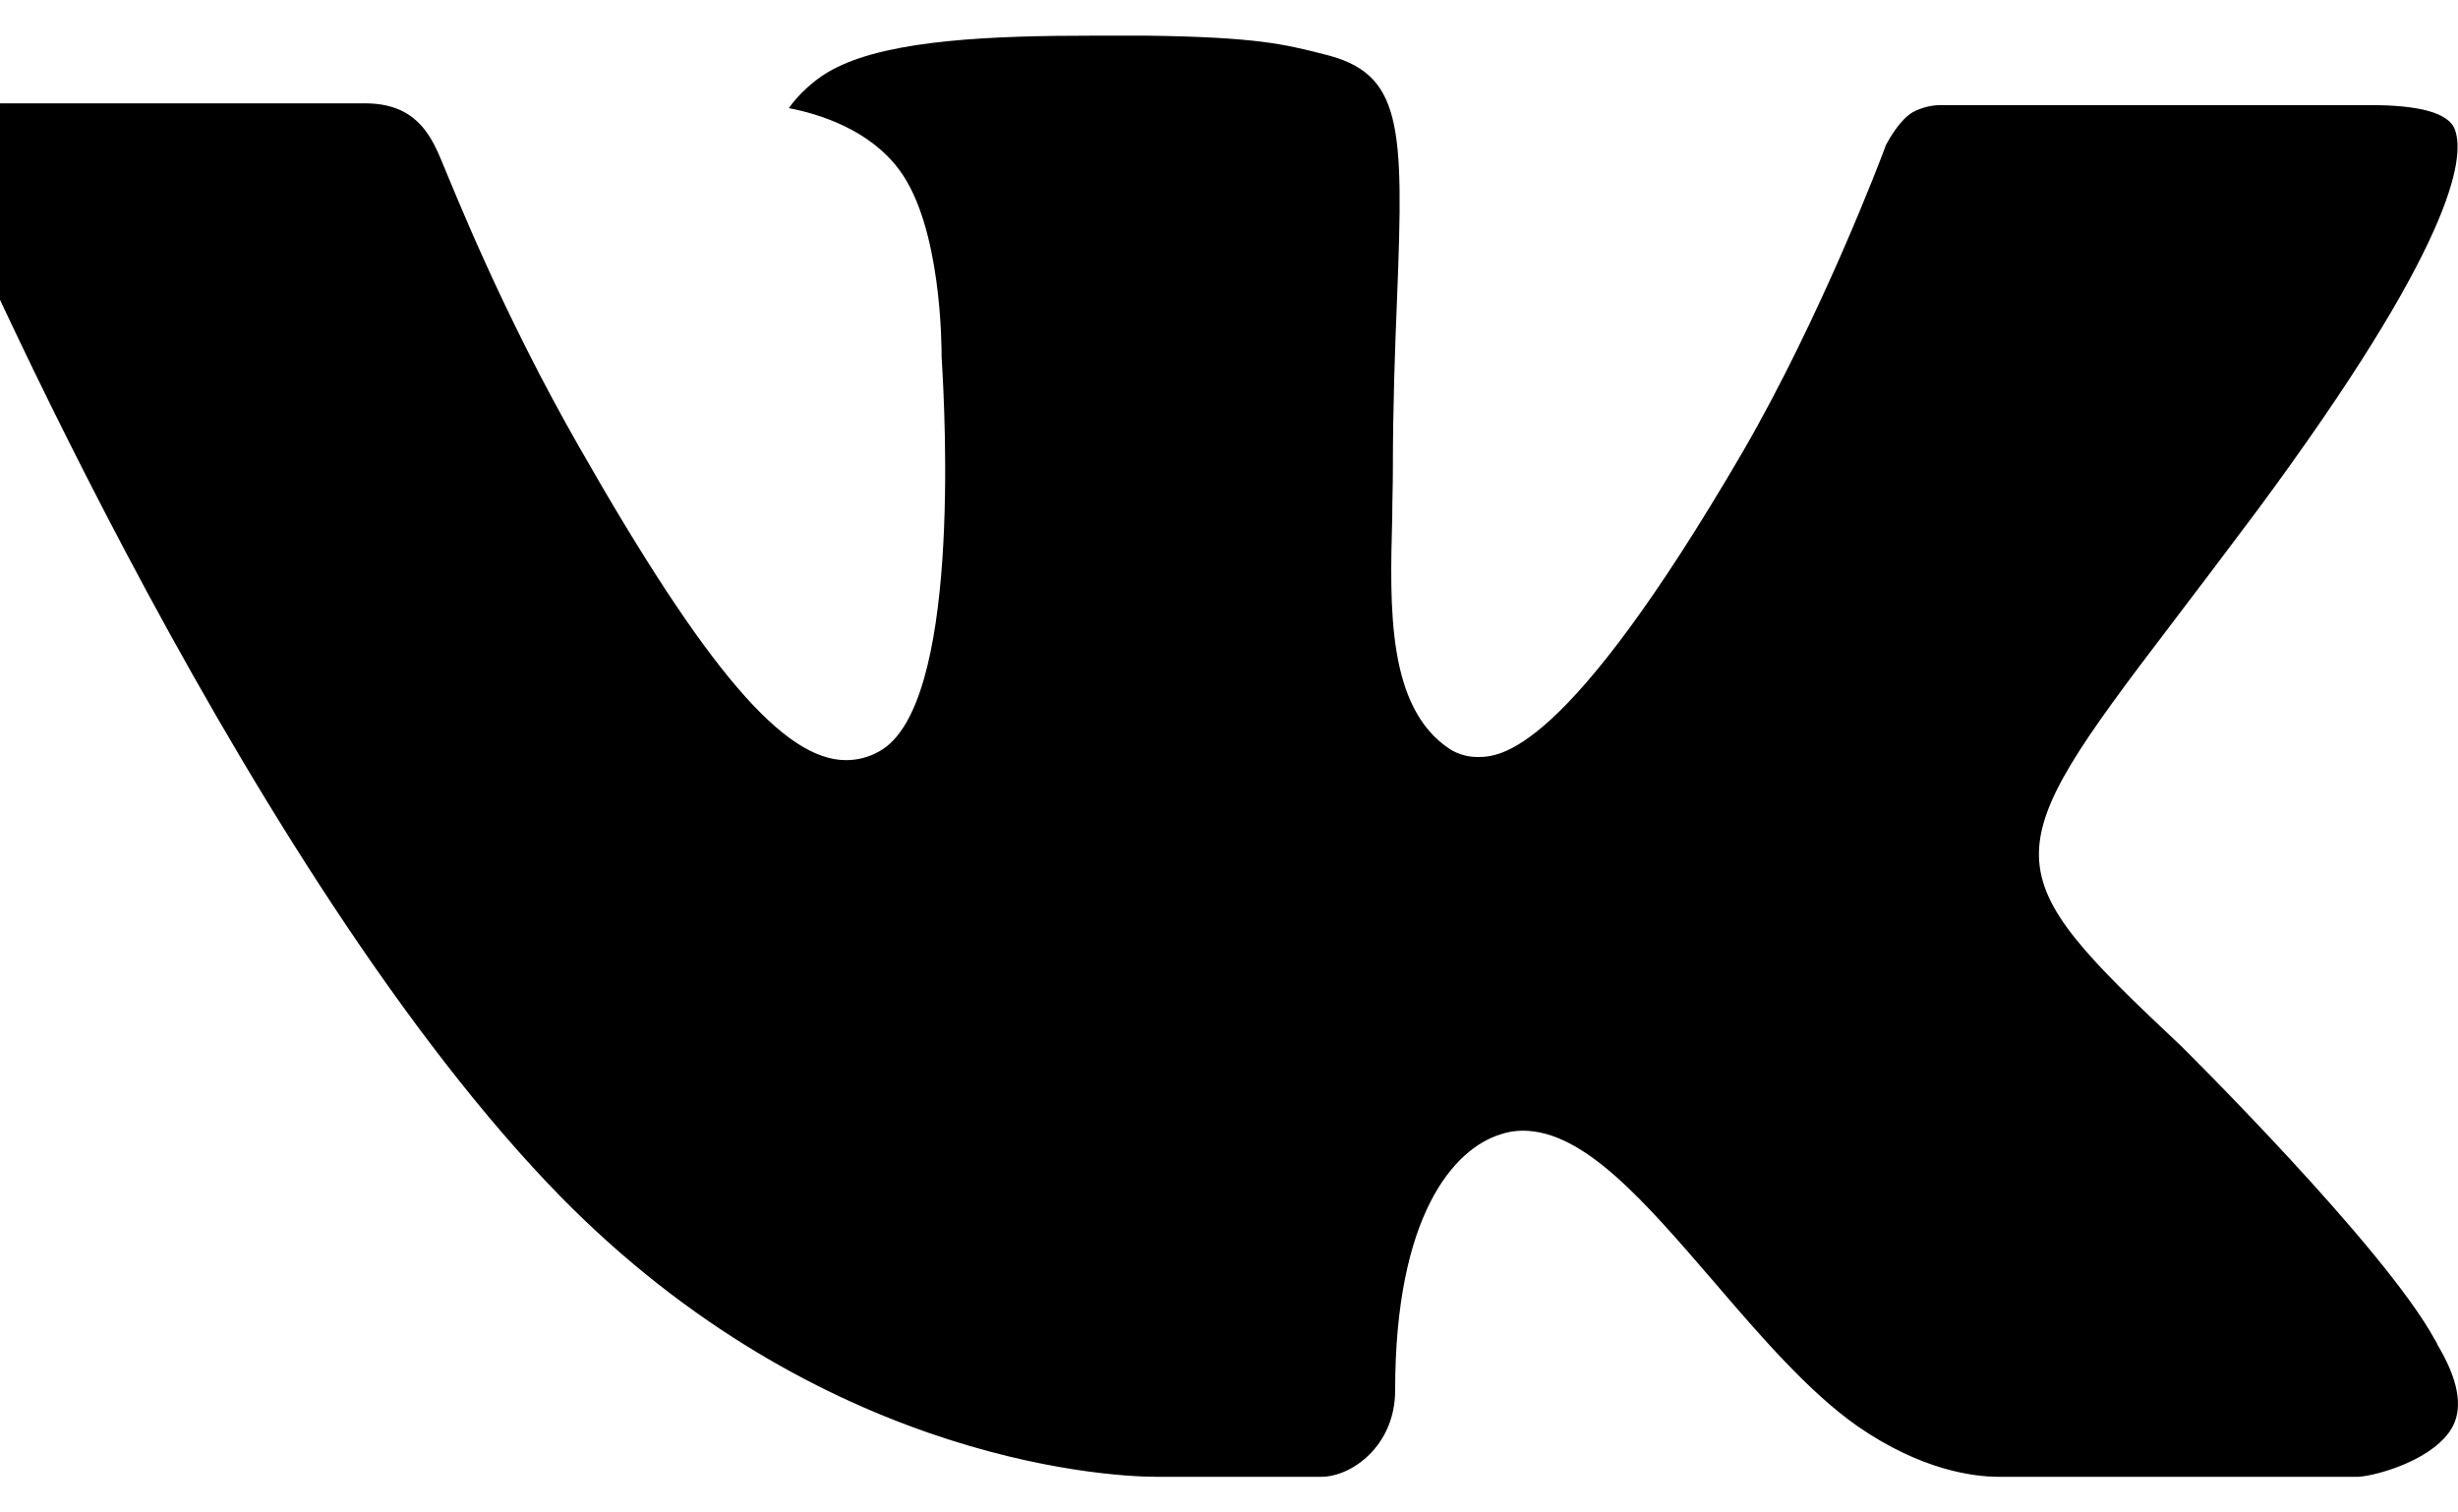 <svg width="39" height="24" viewBox="0 0 39 24" fill="none" xmlns="http://www.w3.org/2000/svg">
<path fill-rule="evenodd" clip-rule="evenodd" d="M34.604 16.596C34.604 16.596 37.838 19.79 38.638 21.268C38.654 21.289 38.666 21.313 38.674 21.338C39 21.884 39.08 22.312 38.92 22.628C38.65 23.15 37.736 23.412 37.426 23.434H31.71C31.312 23.434 30.484 23.33 29.476 22.634C28.706 22.096 27.94 21.21 27.198 20.344C26.09 19.058 25.132 17.942 24.162 17.942C24.039 17.942 23.918 17.962 23.802 18.002C23.068 18.234 22.136 19.28 22.136 22.066C22.136 22.938 21.448 23.434 20.966 23.434H18.348C17.456 23.434 12.812 23.122 8.694 18.78C3.648 13.464 -0.884 2.8 -0.928 2.706C-1.21 2.016 -0.618 1.64 0.022 1.64H5.794C6.568 1.64 6.82 2.108 6.996 2.528C7.2 3.01 7.956 4.938 9.196 7.104C11.204 10.628 12.438 12.062 13.424 12.062C13.609 12.062 13.791 12.014 13.952 11.922C15.24 11.214 15 6.614 14.94 5.666C14.94 5.482 14.938 3.612 14.278 2.708C13.806 2.06 13.002 1.808 12.516 1.716C12.646 1.528 12.922 1.24 13.276 1.07C14.158 0.63 15.752 0.566 17.334 0.566H18.212C19.928 0.59 20.372 0.7 20.996 0.858C22.252 1.158 22.276 1.972 22.166 4.744C22.134 5.536 22.1 6.428 22.1 7.478C22.1 7.702 22.09 7.952 22.09 8.206C22.052 9.628 22.002 11.23 23.006 11.888C23.136 11.969 23.287 12.012 23.44 12.012C23.788 12.012 24.83 12.012 27.656 7.162C28.896 5.02 29.856 2.494 29.922 2.304C29.978 2.198 30.146 1.9 30.35 1.78C30.495 1.703 30.658 1.664 30.822 1.668H37.612C38.352 1.668 38.854 1.78 38.952 2.06C39.116 2.514 38.92 3.9 35.82 8.092C35.298 8.79 34.84 9.394 34.438 9.922C31.628 13.61 31.628 13.796 34.604 16.596Z" fill="black"/>
</svg>
